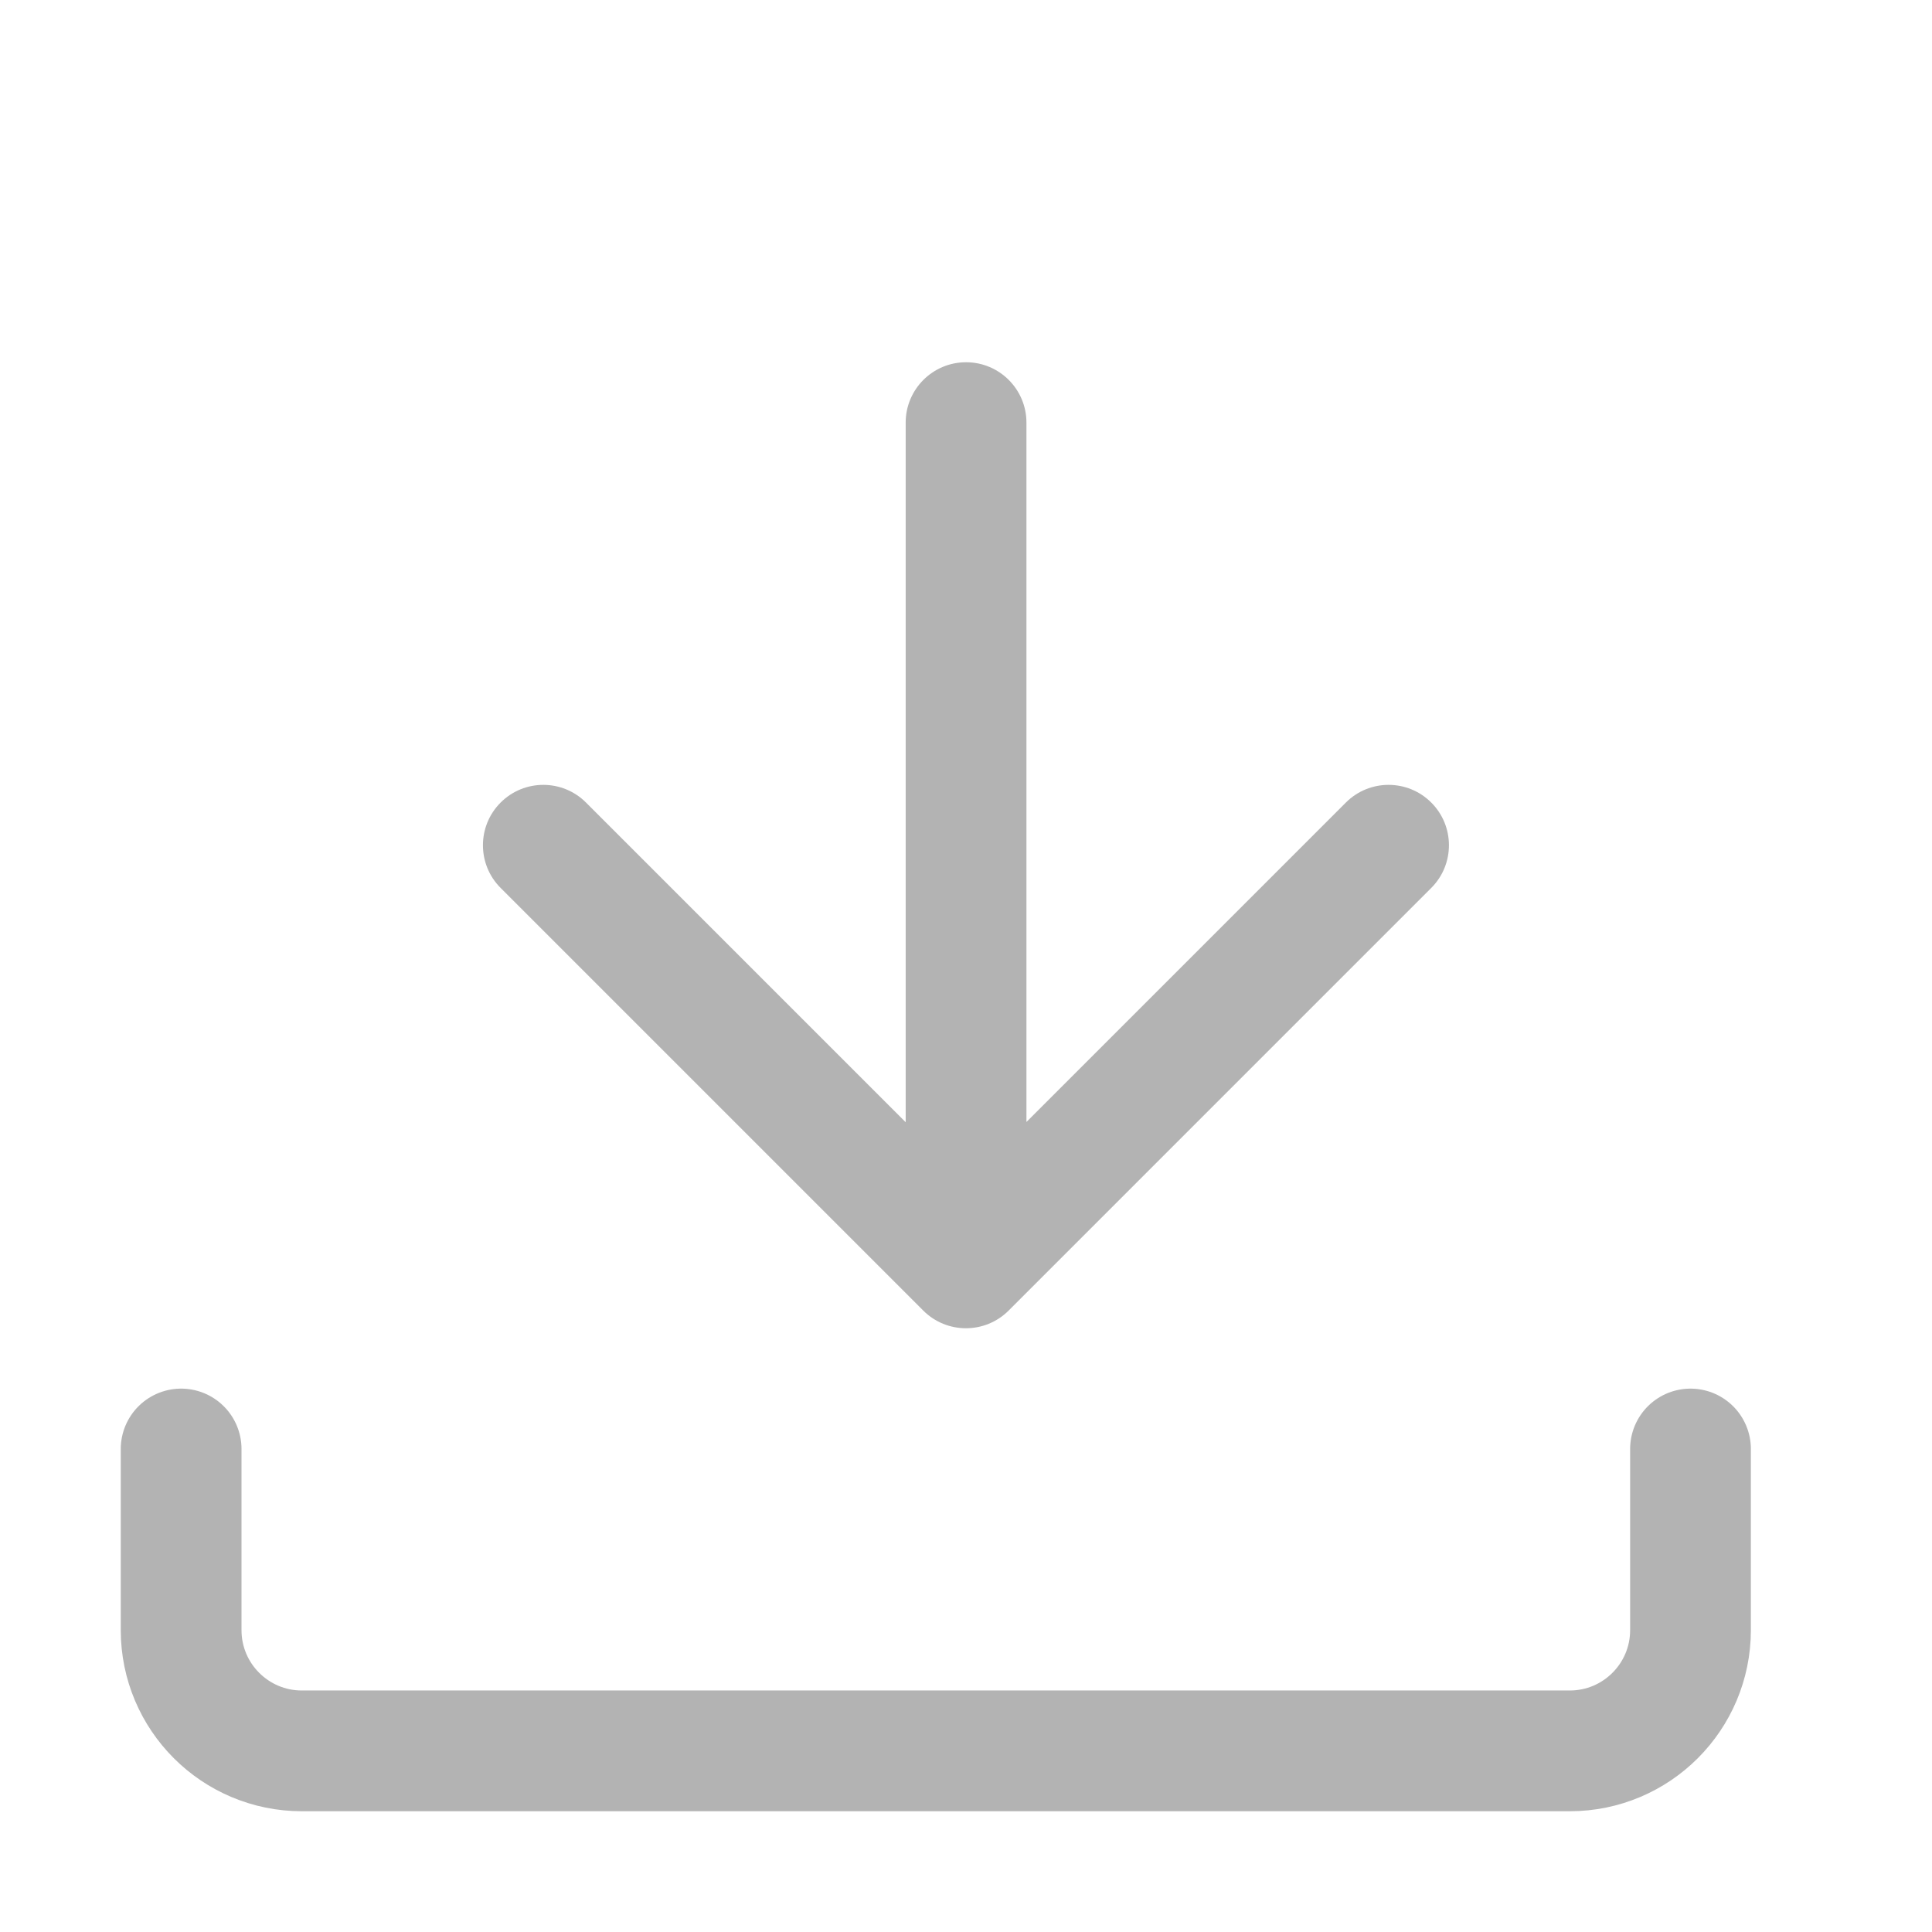 <svg width="130" height="130" viewBox="0 0 130 130" fill="none" xmlns="http://www.w3.org/2000/svg">
<path fill-rule="evenodd" clip-rule="evenodd" d="M39.431 54.002C37.845 52.415 35.273 52.415 33.686 54.002C32.099 55.588 32.099 58.161 33.686 59.747L62.123 88.185C63.71 89.771 66.282 89.771 67.869 88.185L96.306 59.747C97.893 58.161 97.893 55.588 96.306 54.002C94.72 52.415 92.147 52.415 90.561 54.002L69.067 75.496V28.438C69.067 26.194 67.248 24.375 65.004 24.375C62.76 24.375 60.941 26.194 60.941 28.438V75.512L39.431 54.002Z" fill="#B3B3B3"/>
<path d="M12.188 97.5V109.688C12.188 114.175 15.825 117.812 20.312 117.812H105.625C110.112 117.812 113.75 114.175 113.75 109.687V97.5" stroke="#B3B3B3" stroke-width="8.125" stroke-linecap="round"/>
</svg>
